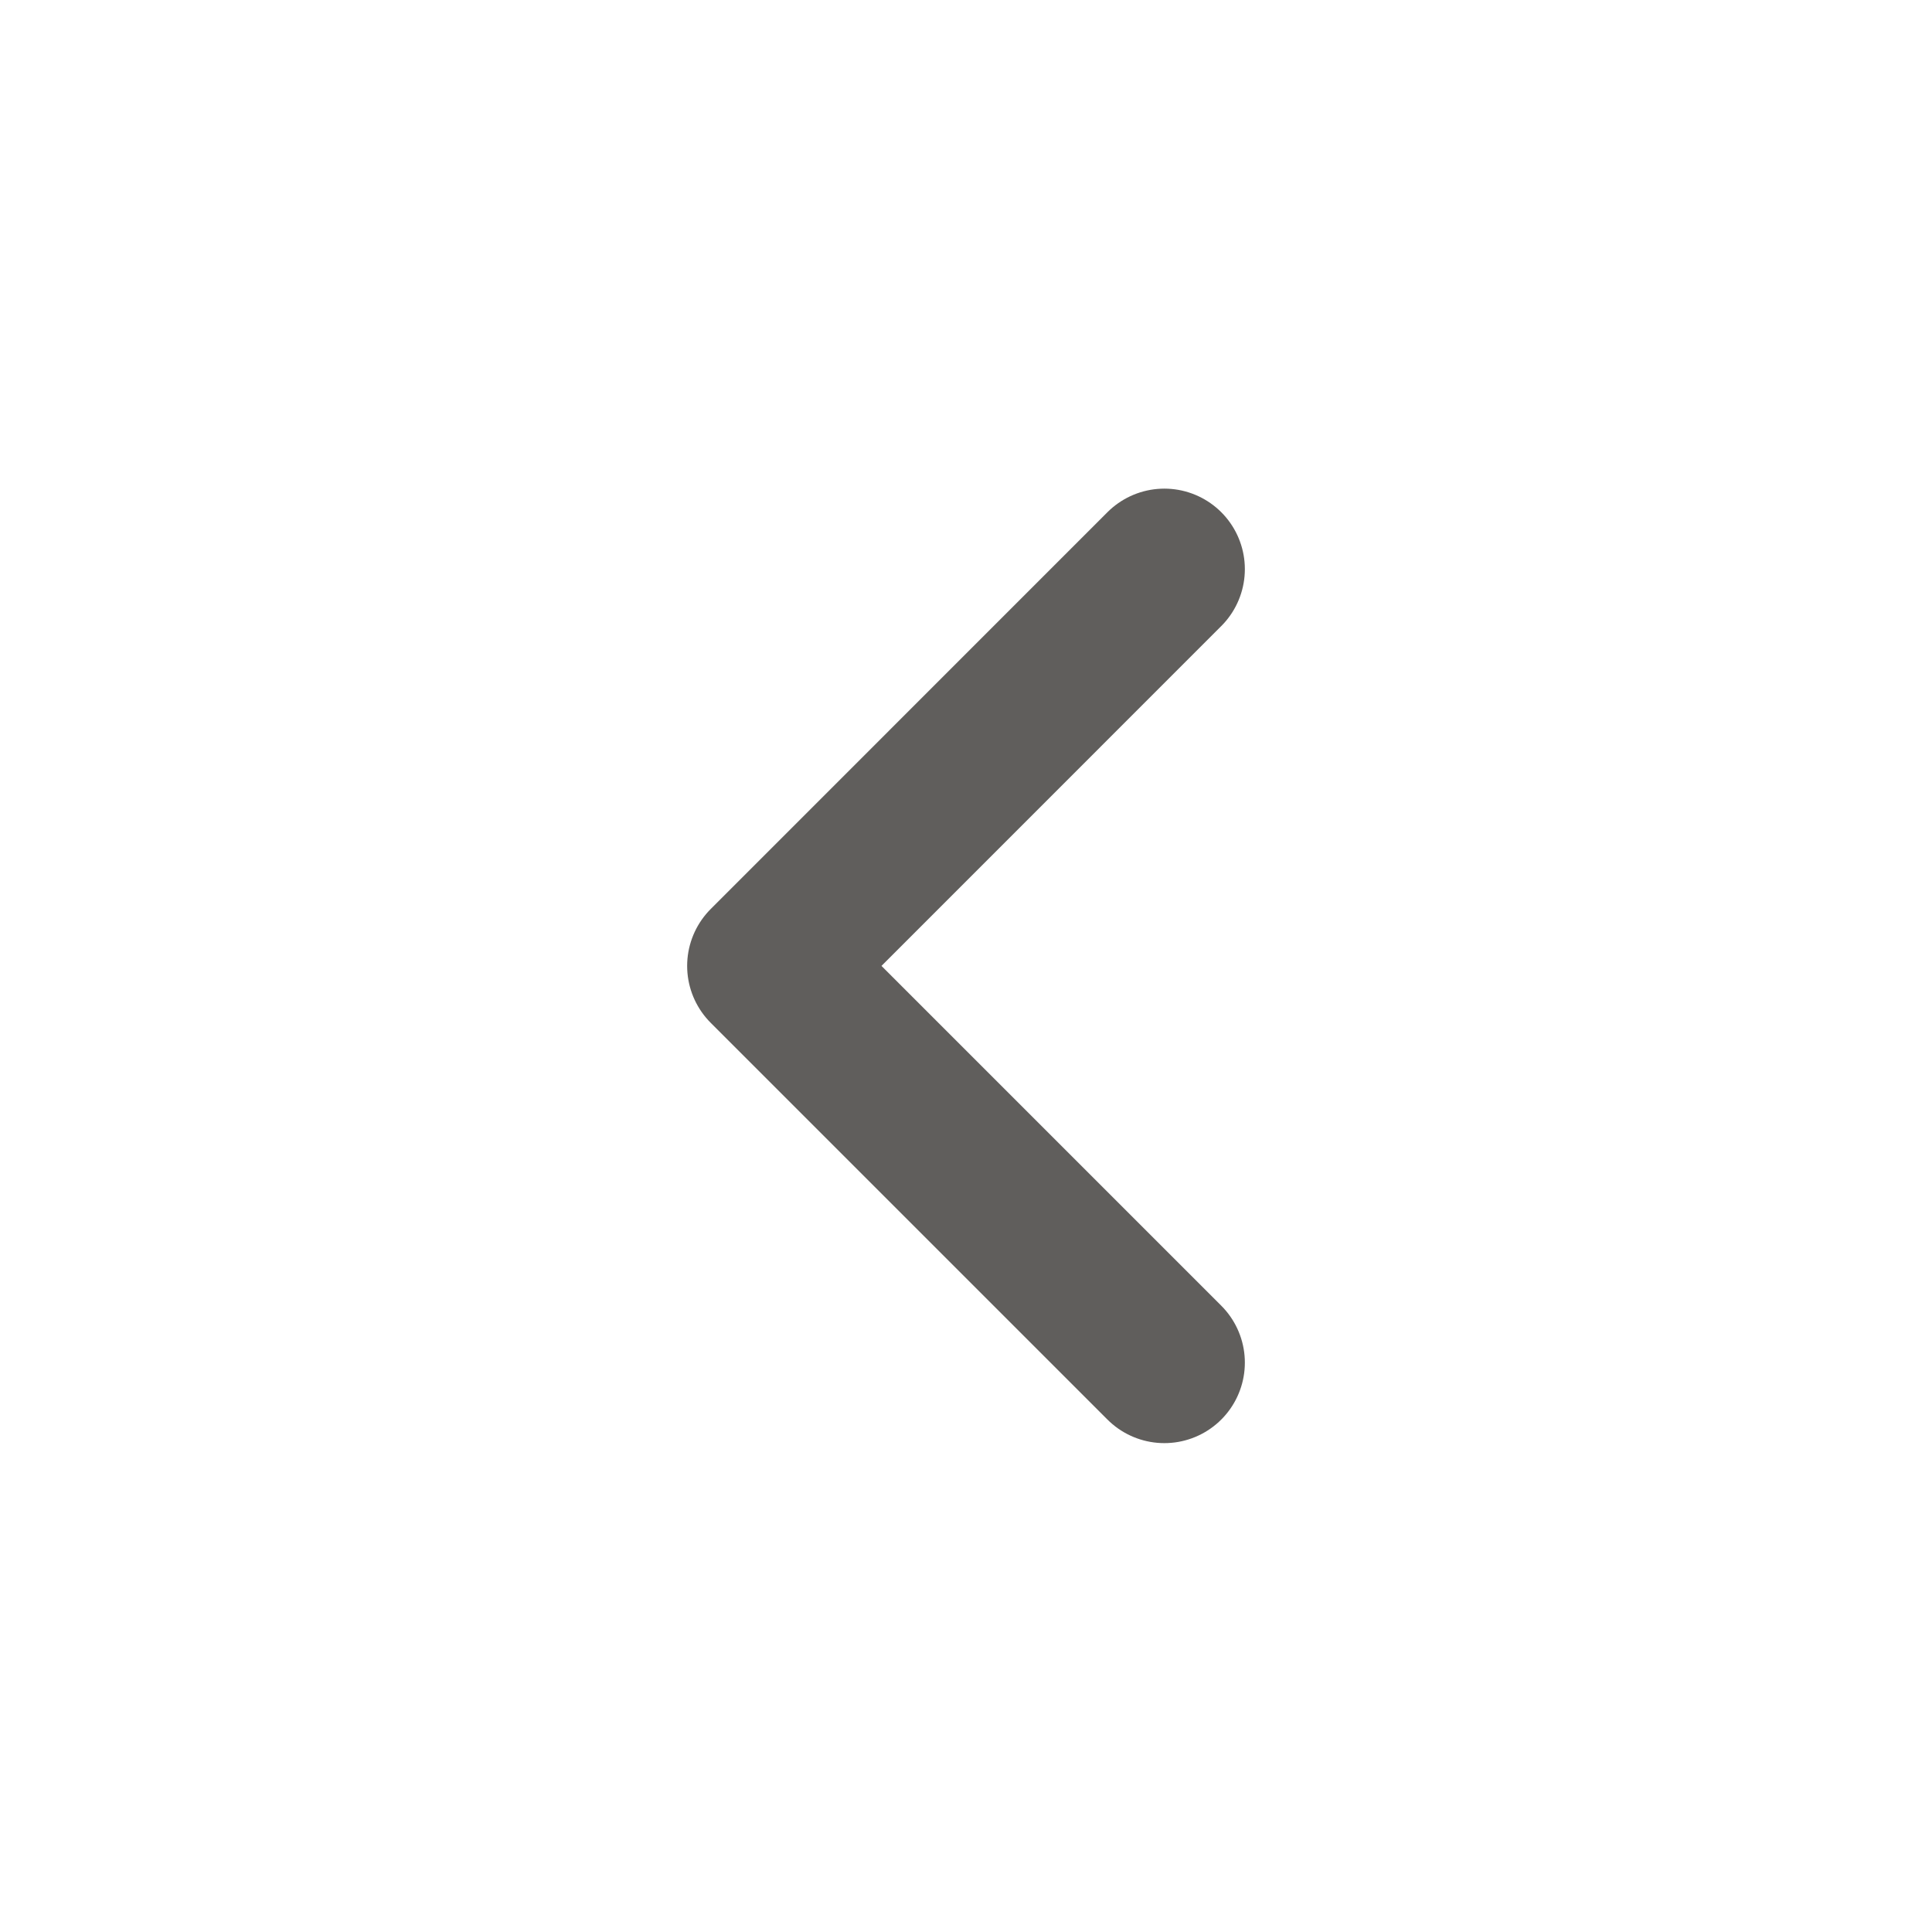 <svg width="24" height="24" viewBox="0 0 24 24" fill="none" xmlns="http://www.w3.org/2000/svg">
<path d="M14.464 7.07L9.536 11.999L14.464 16.927" stroke="#605E5C" stroke-width="2" stroke-linecap="round" stroke-linejoin="round"/>
</svg>
